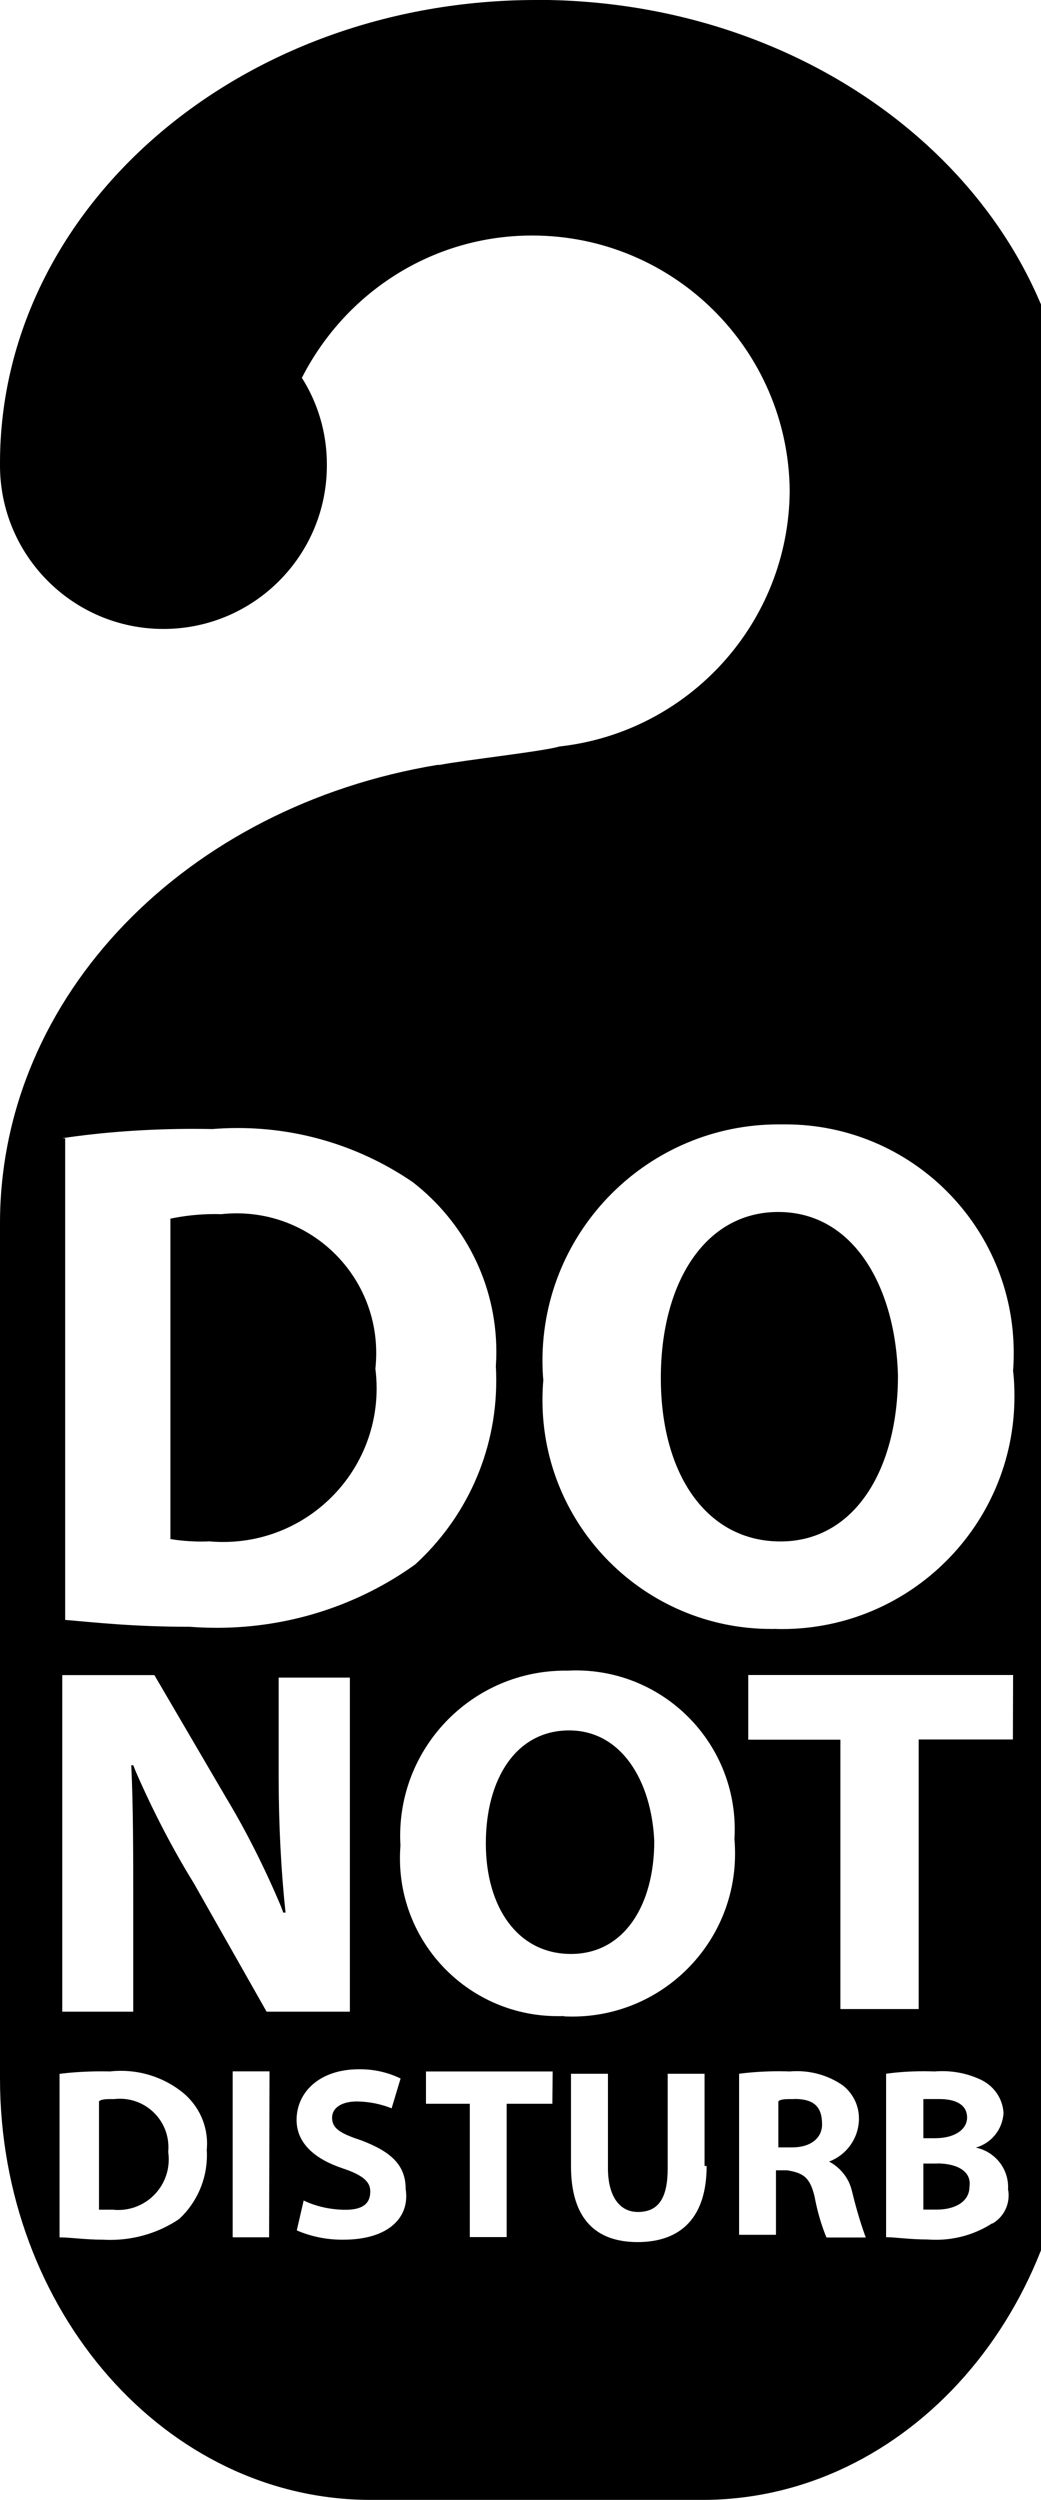 <svg xmlns="http://www.w3.org/2000/svg" viewBox="0 0 10 24" fill="currentColor"><path d="m9.29 20.328c0-.11-.089-.177-.266-.177h-.154v.376h.11c.199 0 .31-.089.31-.199z"/><path d="m9.003 20.77h-.133v.442h.133c.155 0 .31-.066.31-.221.022-.155-.133-.222-.31-.222z"/><path d="m7.632 20.151c-.089 0-.133 0-.155.022v.442h.133c.177 0 .287-.089.287-.221 0-.178-.088-.244-.265-.244z"/><path d="m1.106 20.151c-.089 0-.133 0-.155.022v1.04h.133c.015.002.033.003.051.003.268 0 .486-.217.486-.486 0-.025-.002-.049-.005-.073v.003c.001-.014.002-.03.002-.046 0-.257-.208-.466-.466-.466-.016 0-.032.001-.047.002h.002z"/><path d="m5.467 16.612c-.509 0-.8.465-.8 1.084s.31 1.062.818 1.062.8-.465.8-1.084c-.026-.575-.314-1.062-.818-1.062z"/><path d="m5.154 0c-2.853 0-5.154 1.99-5.154 4.446v.022c0 .867.703 1.57 1.57 1.57s1.57-.703 1.57-1.57c0-.003 0-.007 0-.01 0-.308-.089-.595-.244-.837l.004.006c.416-.816 1.25-1.366 2.212-1.366 1.358 0 2.46 1.093 2.474 2.448v.001c-.008 1.27-.967 2.313-2.201 2.455l-.011.001c-.133.044-.929.133-1.15.177h-.022c-2.41.398-4.202 2.212-4.202 4.402v8.206c0 2.234 1.593 4.048 3.562 4.048h3.185c1.969 0 3.562-1.814 3.562-4.048v-15.506c0-2.456-2.301-4.446-5.154-4.446zm-4.556 10.927c.381-.058.82-.09 1.267-.09.061 0 .122.001.182.002h-.009c.073-.006.158-.01.244-.01.628 0 1.21.194 1.691.525l-.01-.007c.491.38.805.969.805 1.631 0 .049-.002.097-.005.145v-.006c.003.041.004.089.004.137 0 .698-.299 1.326-.777 1.763l-.002.002c-.53.38-1.191.608-1.905.608-.092 0-.184-.004-.275-.011l.012.001c-.553 0-.929-.044-1.194-.066v-4.623zm.682 7.411v.974h-.682v-3.231h.885l.686 1.172c.187.309.372.673.531 1.051l.021.057h.022c-.042-.389-.066-.84-.066-1.297 0-.011 0-.021 0-.032v.002-.929h.684v3.207h-.8l-.702-1.238c-.195-.315-.389-.686-.556-1.07l-.023-.058h-.019c.019.398.019.862.019 1.394zm.442 2.964c-.186.126-.416.201-.663.201-.024 0-.047-.001-.07-.002h.003c-.177 0-.31-.022-.42-.022v-1.57c.118-.015.255-.024.393-.024.033 0 .065 0 .098.001h-.005c.031-.004.066-.006.103-.006.211 0 .405.068.563.184l-.003-.002c.163.116.268.304.268.517 0 .021-.001.041-.003.061v-.003c.001.015.002.033.002.051 0 .241-.101.459-.264.612zm.863.176h-.35v-1.593h.354zm.708.023c-.002 0-.005 0-.007 0-.157 0-.307-.033-.442-.092l.007.003.066-.287c.117.056.255.088.4.089.177 0 .24-.066.24-.177 0-.089-.066-.155-.266-.221-.266-.089-.442-.24-.442-.465 0-.266.221-.486.598-.486h.015c.14 0 .273.033.391.091l-.005-.002-.086.286c-.098-.04-.212-.064-.331-.066h-.001c-.155 0-.24.066-.24.155 0 .11.089.155.287.221.287.11.42.24.42.465.042.266-.157.486-.599.486zm2.013-1.305h-.439v1.28h-.354v-1.28h-.421v-.31h1.217zm1.482.598c0 .486-.24.73-.663.73-.4 0-.64-.221-.64-.73v-.886h.355v.907c0 .266.11.42.287.42.199 0 .287-.133.287-.42v-.907h.354v.885zm-1.371-1.44c-.018.001-.039.001-.06.001-.837 0-1.515-.678-1.515-1.515 0-.043.002-.086.005-.128v.006c-.002-.028-.003-.061-.003-.094 0-.876.71-1.586 1.586-1.586h.032-.002c.022-.001.047-.002.072-.002.843 0 1.526.683 1.526 1.526 0 .032-.001.064-.003.096v-.004c.004.043.006.092.006.142 0 .863-.7 1.563-1.563 1.563-.028 0-.056-.001-.084-.002h.004zm2.521 2.123c-.044-.106-.082-.232-.108-.363l-.002-.013c-.044-.199-.11-.24-.266-.266h-.108v.619h-.354v-1.546c.114-.015.246-.024.38-.024.038 0 .075.001.112.002h-.005c.021-.002.045-.003.069-.003.164 0 .317.051.442.138l-.003-.002c.095.074.156.188.156.317v.016-.001c-.006.183-.122.337-.284.399l-.003.001c.111.059.192.161.22.284l.001.003c.043.178.088.326.142.47l-.009-.028h-.376zm1.593-.133c-.153.099-.339.158-.54.158-.028 0-.056-.001-.083-.003h.004c-.177 0-.31-.022-.4-.022v-1.569c.109-.016.234-.024.361-.024.036 0 .073.001.109.002h-.005c.023-.002.049-.003.076-.003.142 0 .275.034.393.094l-.005-.002c.113.061.191.175.199.309v.001c-.009.158-.117.289-.263.331l-.003.001c.178.037.31.193.31.379 0 .007 0 .014-.001.022v-.001c.004.018.006.038.006.059 0 .115-.062.216-.155.27l-.001.001zm.199-4.645h-.905v2.588h-.752v-2.586h-.885v-.621h2.544zm-2.298-1.061c-.007 0-.015 0-.024 0-1.213 0-2.197-.984-2.197-2.197 0-.068.003-.135.009-.201l-.001.009c-.005-.056-.008-.121-.008-.186 0-1.253 1.016-2.269 2.269-2.269h.018-.001.047c1.212 0 2.194.982 2.194 2.194 0 .061-.002.121-.007.181l.001-.008c.009.073.013.158.013.244 0 1.234-1 2.234-2.234 2.234-.028 0-.056-.001-.084-.002h.004z"/><path d="m7.476 11.635c-.708 0-1.128.686-1.128 1.593 0 .929.442 1.57 1.15 1.57s1.128-.686 1.128-1.593c-.022-.841-.42-1.57-1.15-1.57z"/><path d="m3.606 13.139c.005-.045.008-.097.008-.15 0-.741-.6-1.341-1.341-1.341-.053 0-.105.003-.156.009l.006-.001c-.017 0-.036-.001-.056-.001-.153 0-.301.016-.444.047l.014-.003v3.076c.09.015.195.024.301.024.026 0 .053-.001.079-.002h-.004c.039.004.084.006.13.006.815 0 1.475-.66 1.475-1.475 0-.067-.005-.133-.013-.198l.001.008z"/></svg>